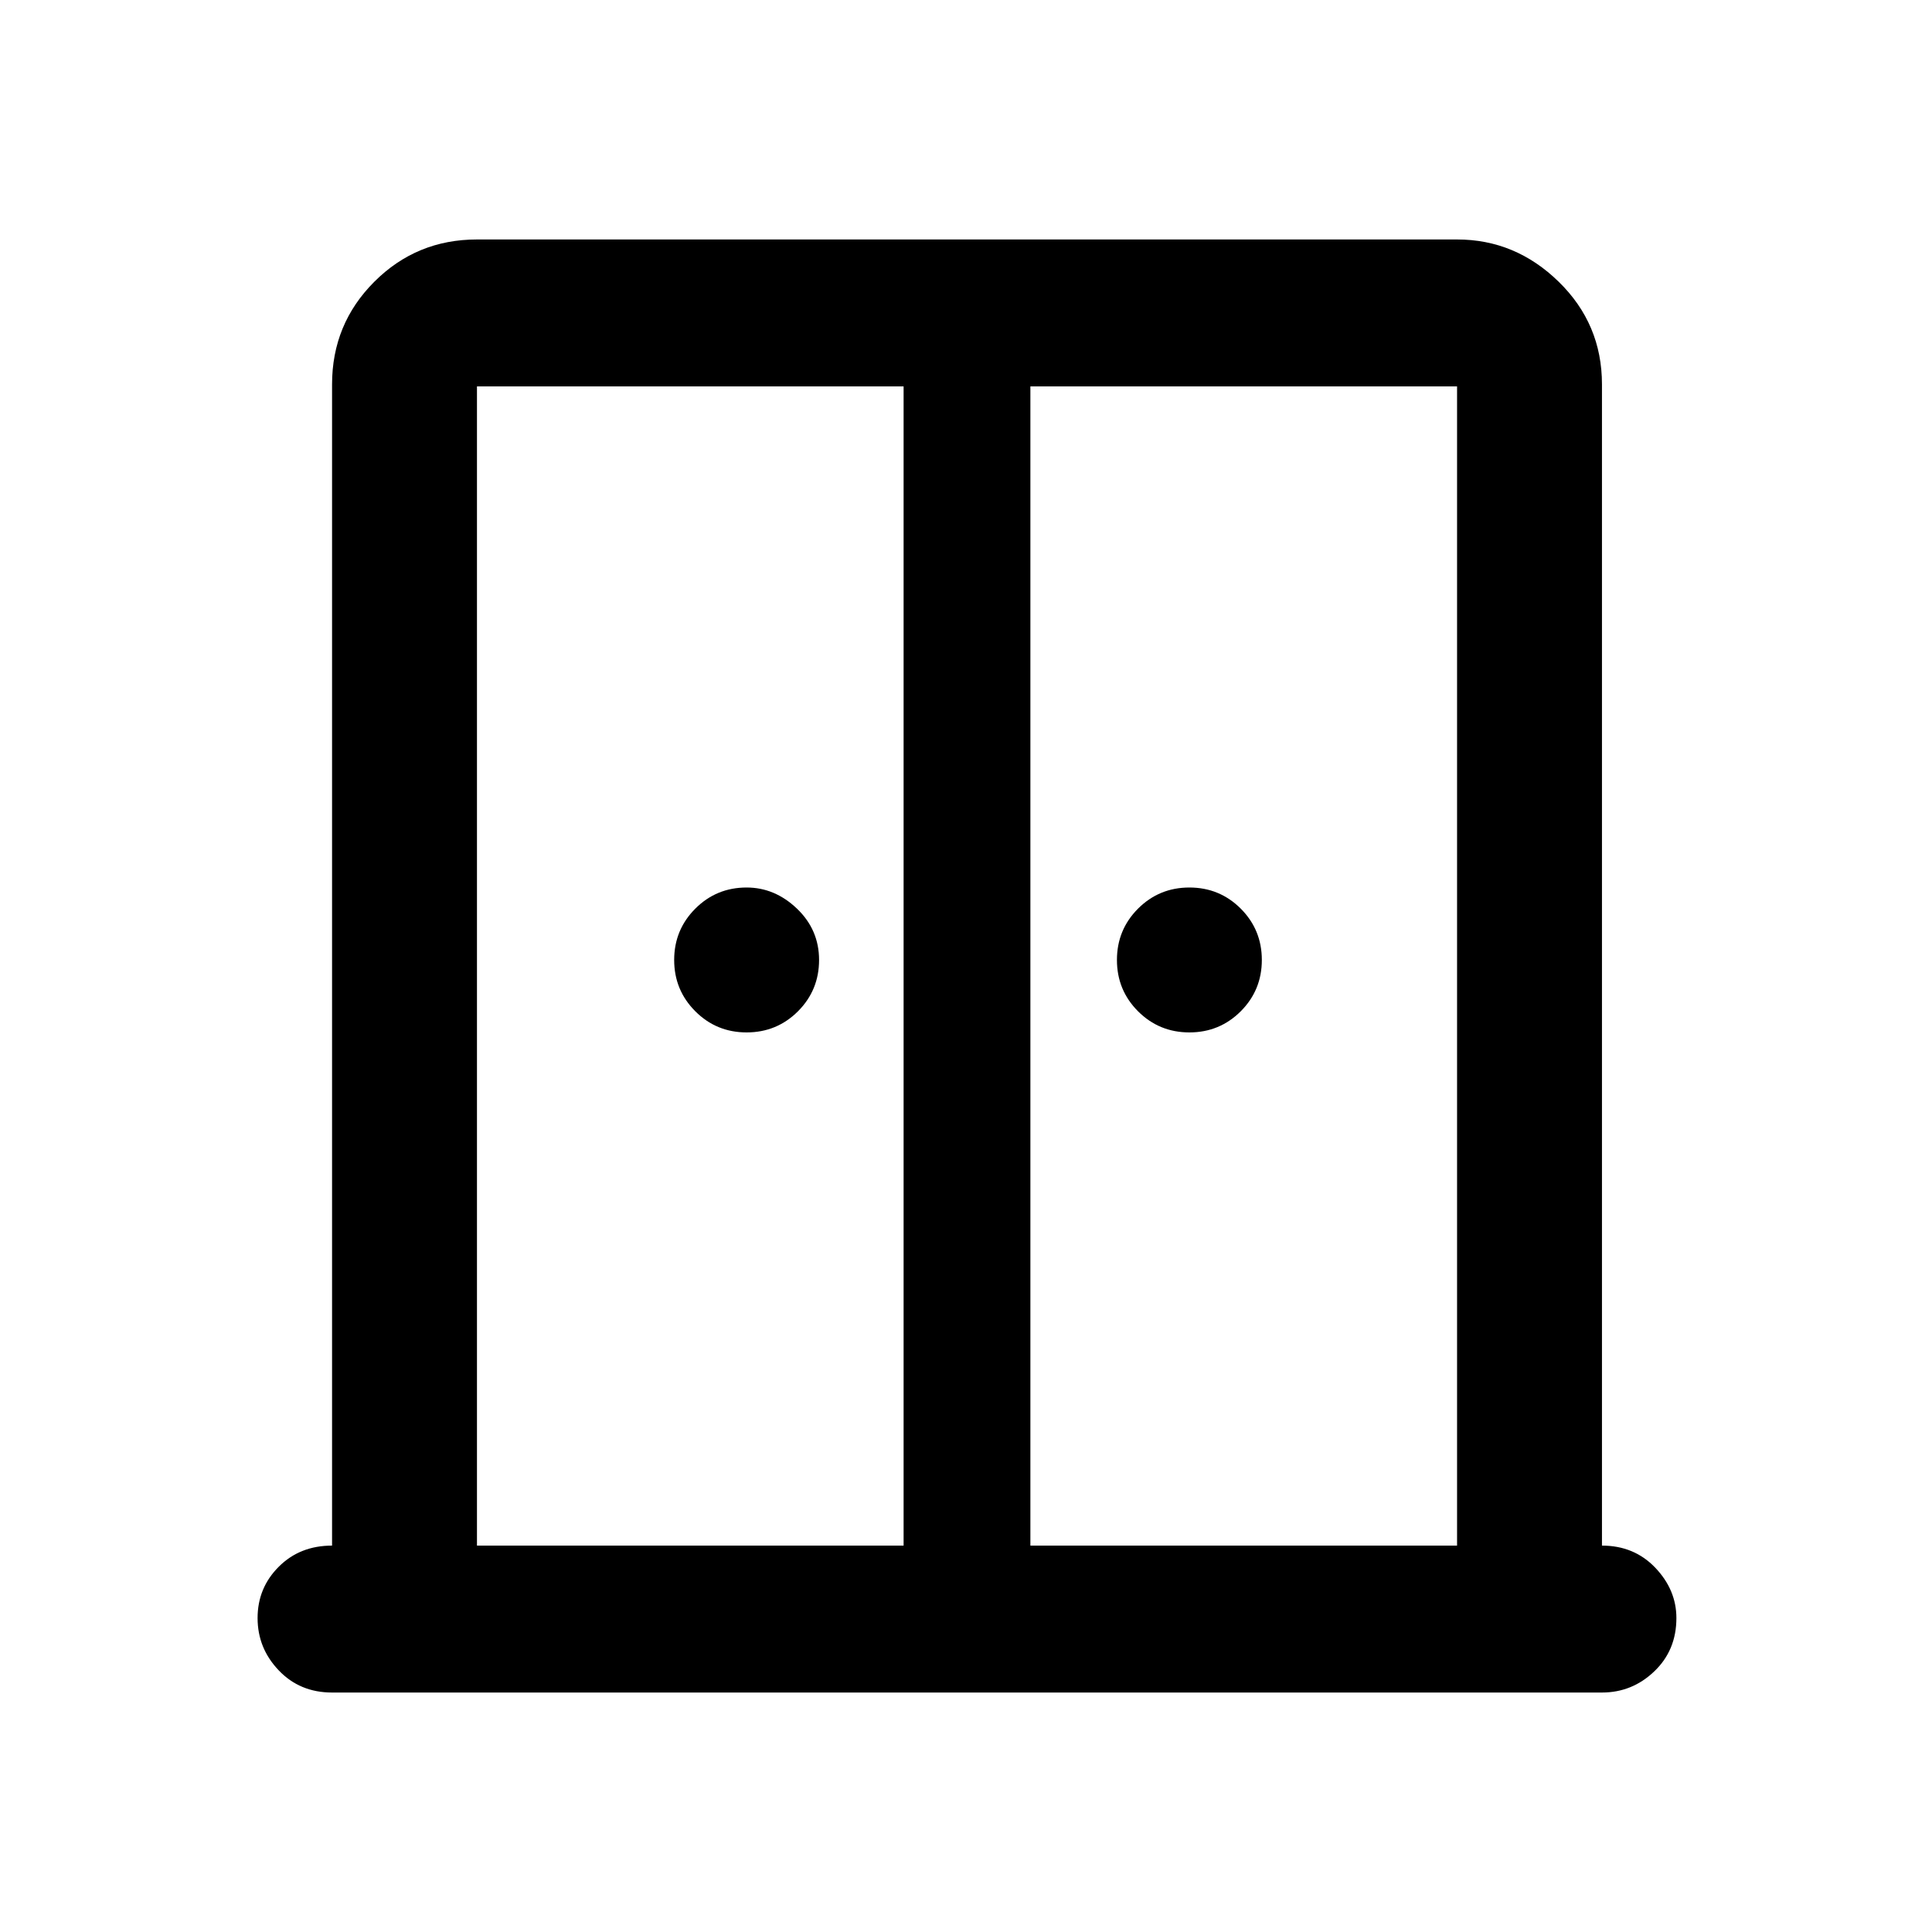 <svg xmlns="http://www.w3.org/2000/svg" height="40" width="40"><path d="M15.458 21.375Q14.833 21.375 14.396 20.938Q13.958 20.5 13.958 19.875Q13.958 19.25 14.396 18.812Q14.833 18.375 15.458 18.375Q16.042 18.375 16.5 18.812Q16.958 19.25 16.958 19.875Q16.958 20.5 16.521 20.938Q16.083 21.375 15.458 21.375ZM24.625 21.375Q24 21.375 23.562 20.938Q23.125 20.5 23.125 19.875Q23.125 19.25 23.562 18.812Q24 18.375 24.625 18.375Q25.25 18.375 25.688 18.812Q26.125 19.25 26.125 19.875Q26.125 20.5 25.688 20.938Q25.25 21.375 24.625 21.375ZM6.875 35.042Q6.208 35.042 5.771 34.583Q5.333 34.125 5.333 33.5Q5.333 32.875 5.771 32.438Q6.208 32 6.875 32V7.958Q6.875 6.708 7.75 5.833Q8.625 4.958 9.875 4.958H30.167Q31.375 4.958 32.271 5.833Q33.167 6.708 33.167 7.958V32Q33.833 32 34.271 32.458Q34.708 32.917 34.708 33.5Q34.708 34.167 34.25 34.604Q33.792 35.042 33.167 35.042ZM9.875 32H18.708V8H9.875Q9.875 8 9.875 8Q9.875 8 9.875 8ZM21.333 32H30.167V8Q30.167 8 30.167 8Q30.167 8 30.167 8H21.333ZM20.042 18.417Q20.042 18.417 20.042 18.417Q20.042 18.417 20.042 18.417Q20.042 18.417 20.042 18.417Q20.042 18.417 20.042 18.417Z"/></svg>